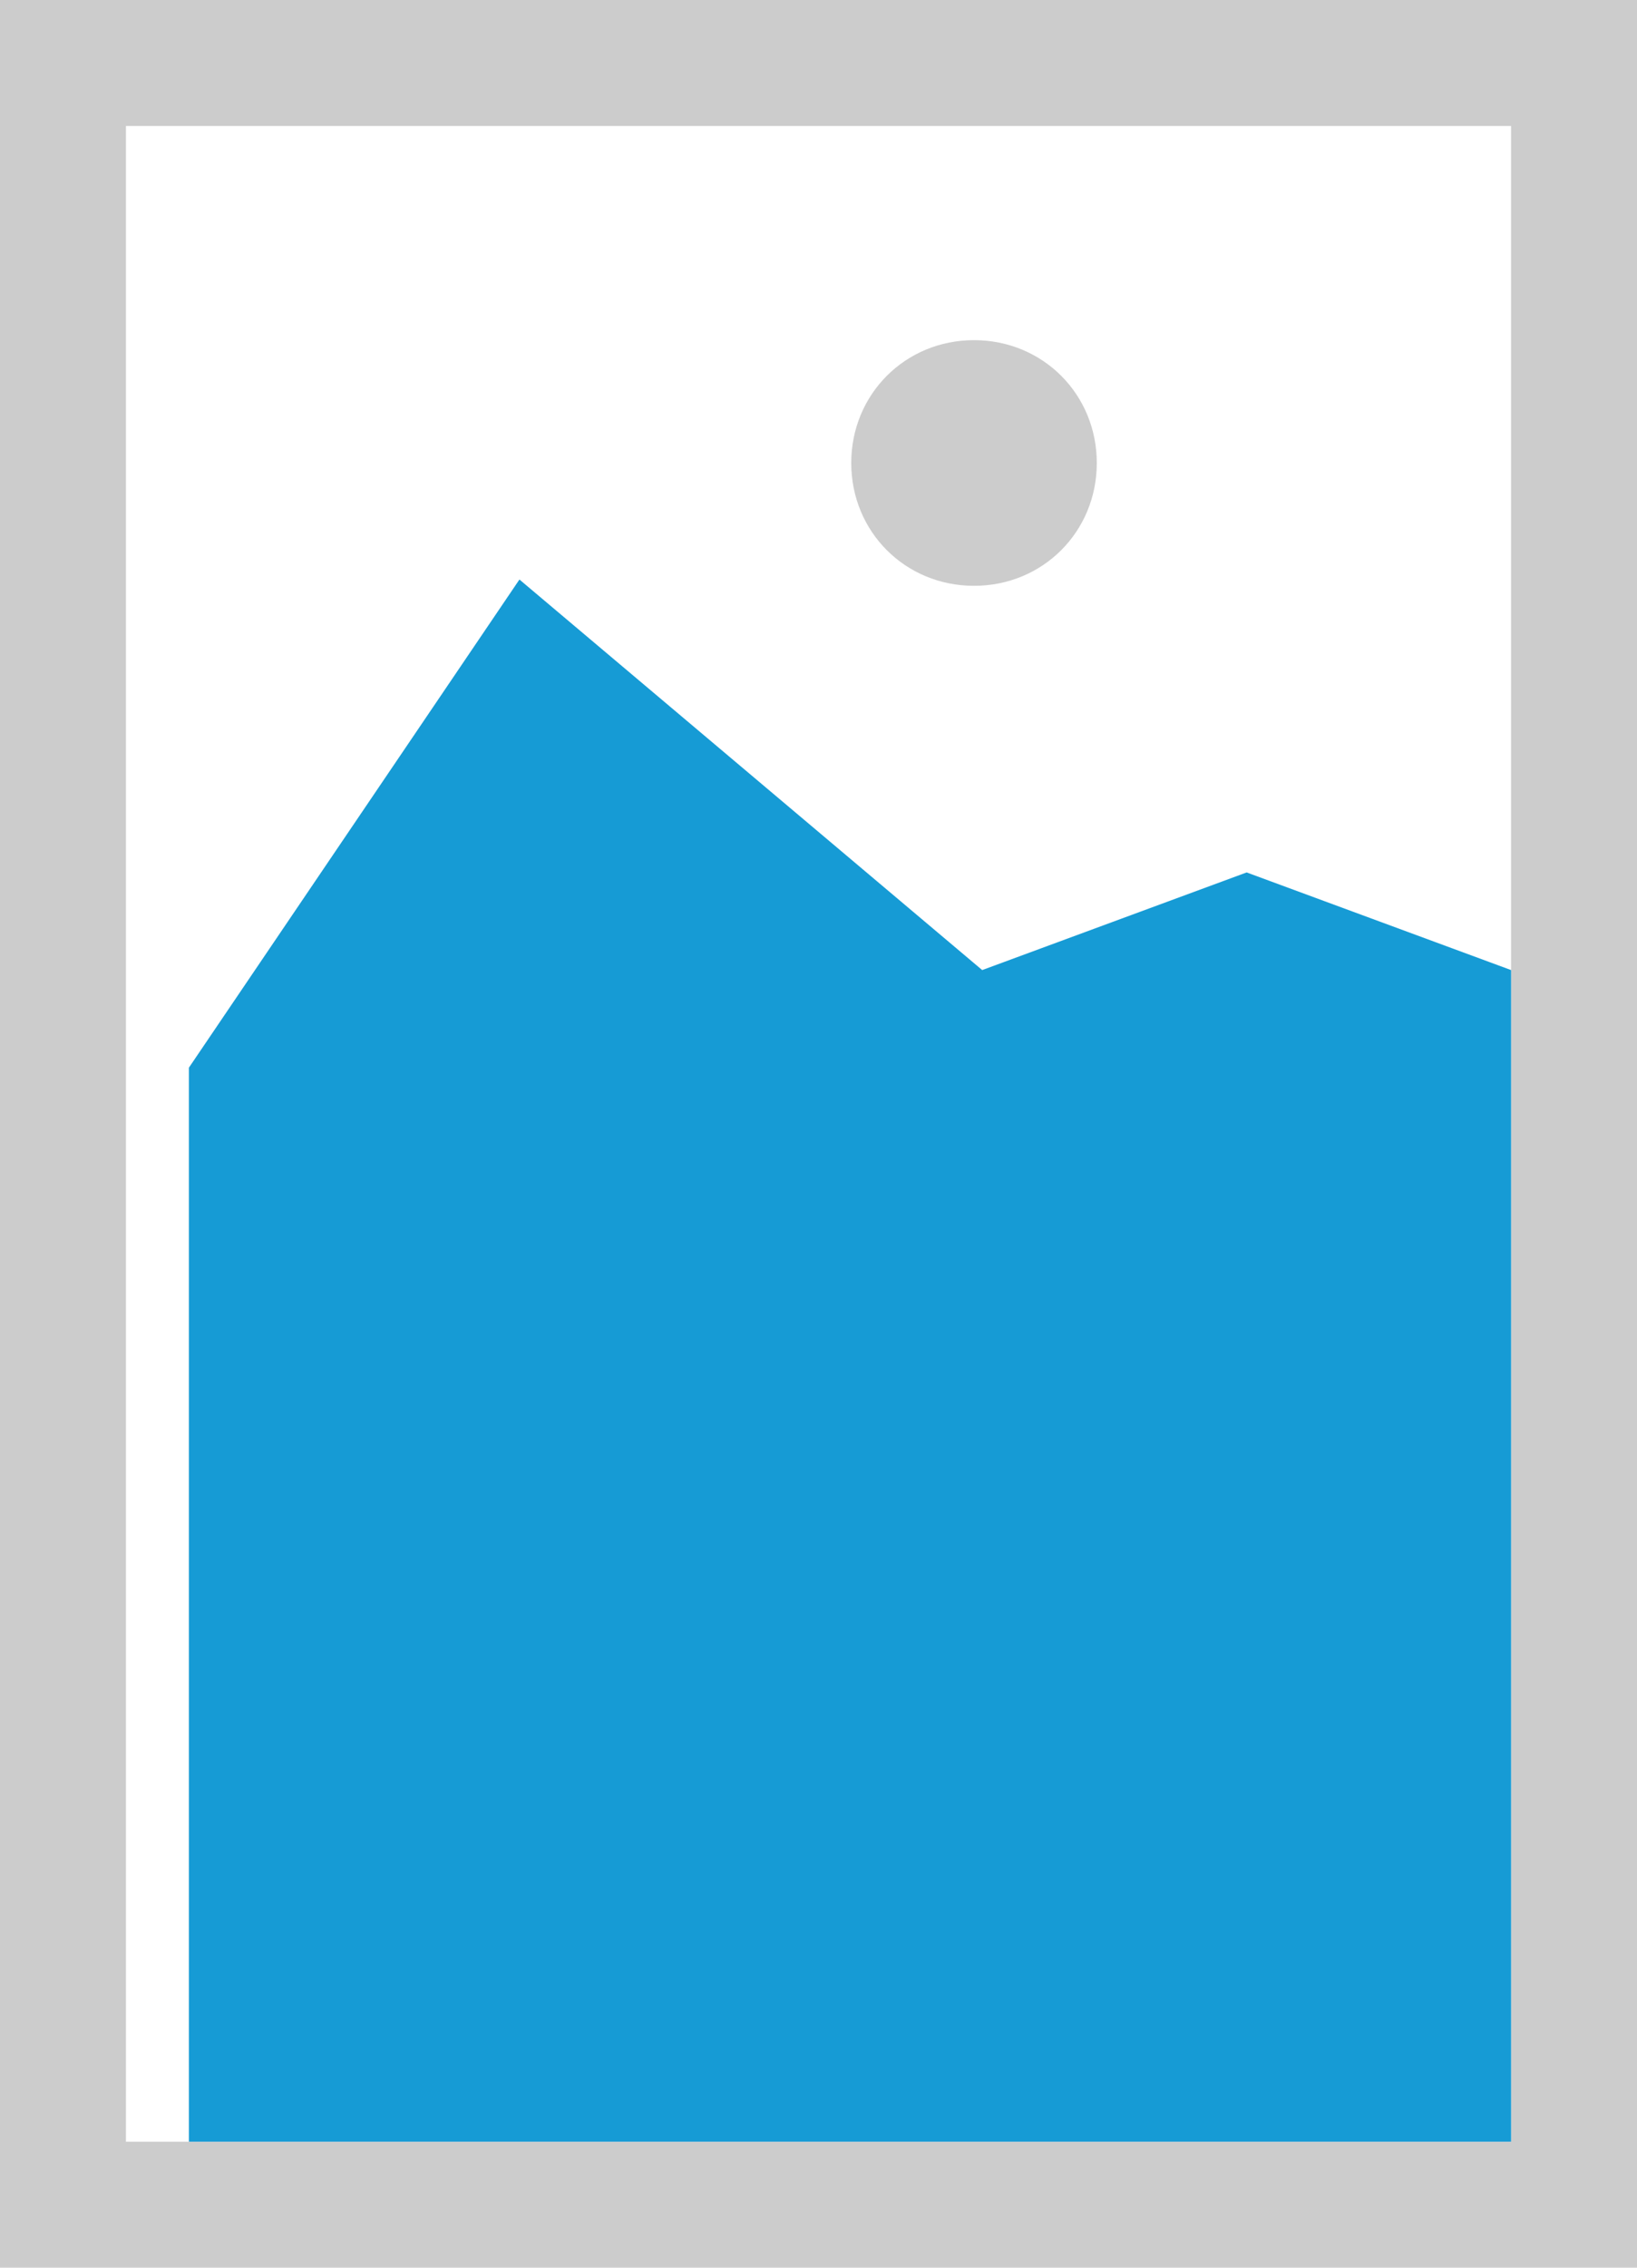 ﻿<?xml version="1.0" encoding="utf-8"?>
<svg version="1.1" xmlns:xlink="http://www.w3.org/1999/xlink" width="26px" height="36px" xmlns="http://www.w3.org/2000/svg">
  <g transform="matrix(1 0 0 1 -579 -536 )">
    <path d="M 579 536  L 605 536  L 605 572  L 579 572  L 579 536  " fill-rule="nonzero" fill="#cccccc" stroke="none" />
    <path d="M 581 538  L 603 538  L 603 570  L 581 570  L 581 538  " fill-rule="nonzero" fill="#ffffff" stroke="none" />
    <path d="M 594.47 545.3  C 593.378 545.3  592.52 544.442  592.52 543.35  C 592.52 542.258  593.378 541.4  594.47 541.4  C 595.562 541.4  596.42 542.258  596.42 543.35  C 596.42 544.442  595.562 545.3  594.47 545.3  " fill-rule="nonzero" fill="#cccccc" stroke="none" />
    <path d="M 582 570  L 582 552.95  L 587.25 545.2  L 594.6 551.4  L 598.8 549.85  L 603 551.4  L 603 570  L 582 570  " fill-rule="nonzero" fill="#169bd5" stroke="none" />
  </g>
</svg>